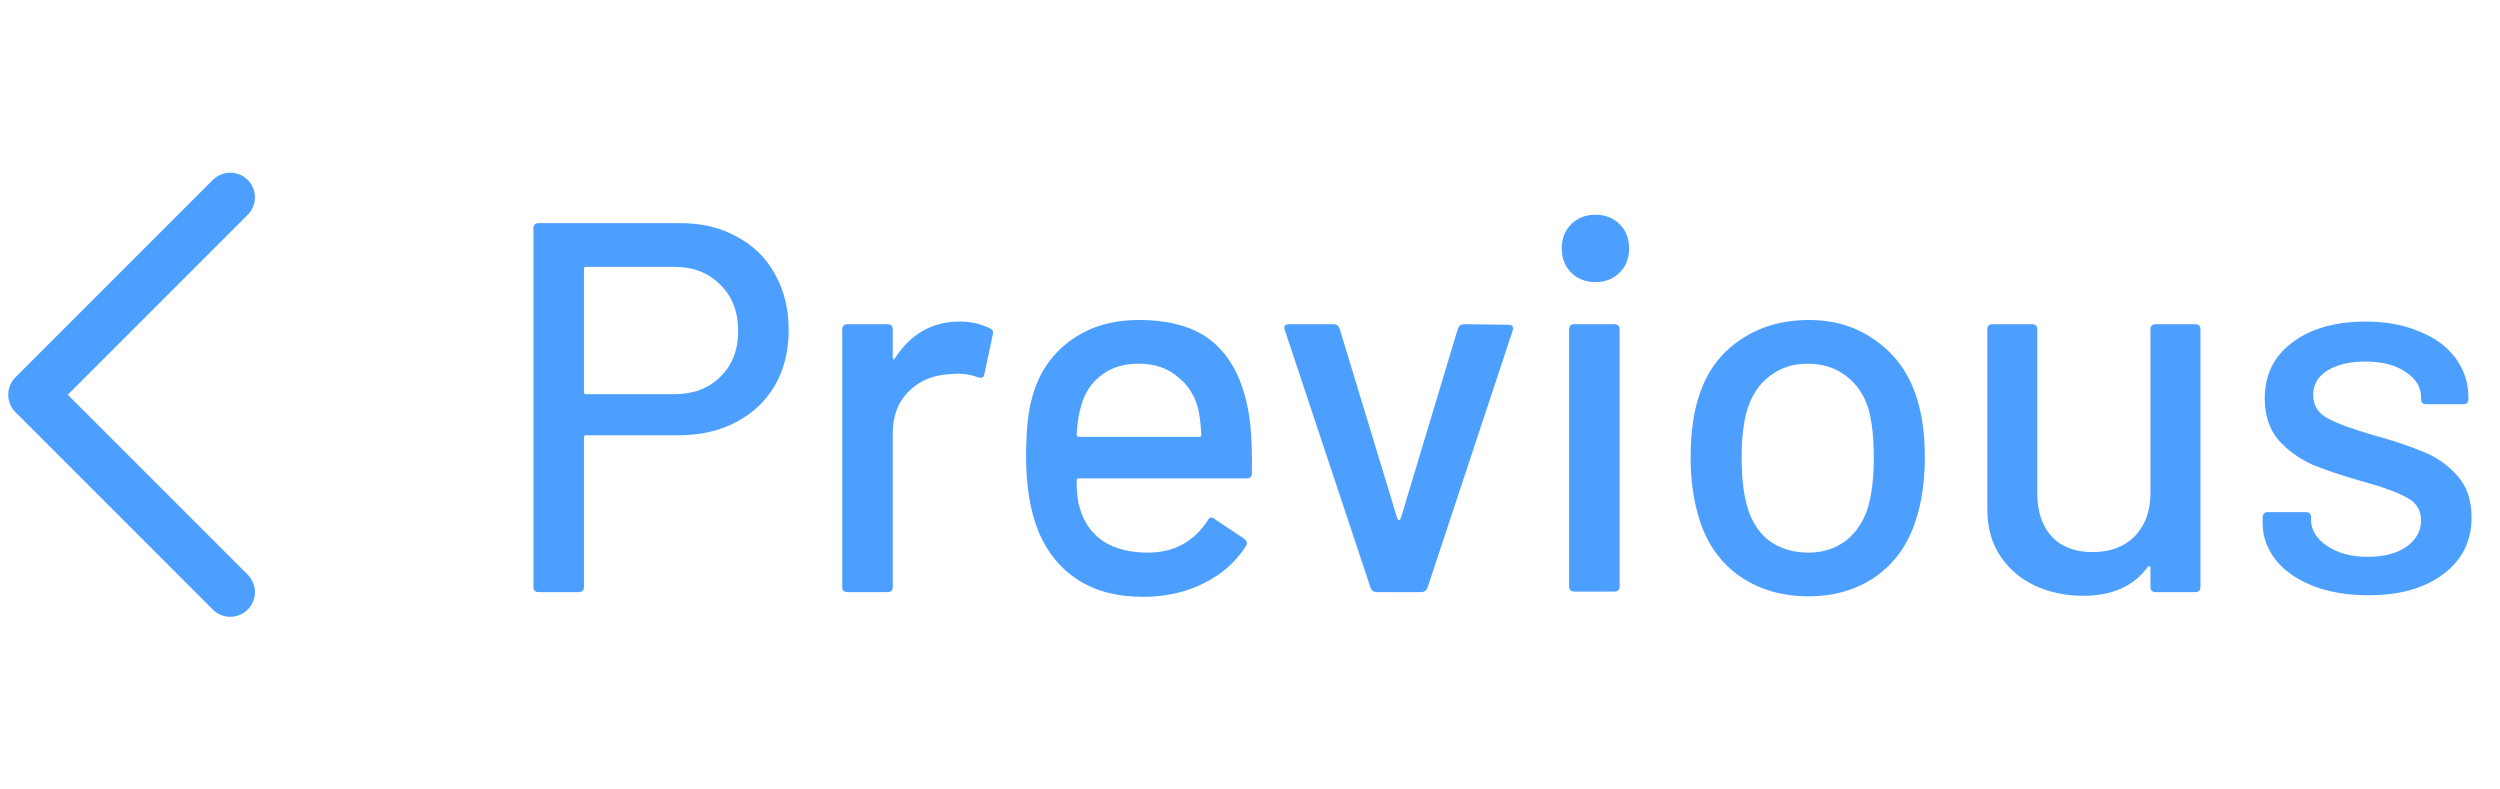 <svg width="76" height="24" viewBox="0 0 76 24" fill="none" xmlns="http://www.w3.org/2000/svg">
<path d="M7 18L1 12L7 6" stroke="#4D9FFF" stroke-width="1.5" stroke-linecap="round" stroke-linejoin="round"/>
<path d="M20.696 6.784C21.347 6.784 21.917 6.923 22.408 7.2C22.909 7.467 23.293 7.845 23.56 8.336C23.837 8.827 23.976 9.392 23.976 10.032C23.976 10.672 23.837 11.232 23.56 11.712C23.283 12.192 22.888 12.565 22.376 12.832C21.875 13.099 21.293 13.232 20.632 13.232H17.816C17.773 13.232 17.752 13.253 17.752 13.296V17.84C17.752 17.947 17.699 18 17.592 18H16.376C16.269 18 16.216 17.947 16.216 17.84V6.944C16.216 6.837 16.269 6.784 16.376 6.784H20.696ZM20.488 11.984C21.075 11.984 21.544 11.808 21.896 11.456C22.259 11.104 22.44 10.64 22.44 10.064C22.44 9.477 22.259 9.008 21.896 8.656C21.544 8.293 21.075 8.112 20.488 8.112H17.816C17.773 8.112 17.752 8.133 17.752 8.176V11.92C17.752 11.963 17.773 11.984 17.816 11.984H20.488ZM29.172 9.776C29.514 9.776 29.823 9.845 30.1 9.984C30.175 10.016 30.202 10.08 30.18 10.176L29.924 11.376C29.914 11.472 29.85 11.504 29.732 11.472C29.551 11.397 29.338 11.36 29.092 11.36L28.868 11.376C28.367 11.397 27.951 11.573 27.62 11.904C27.3 12.224 27.14 12.645 27.14 13.168V17.84C27.14 17.947 27.087 18 26.98 18H25.764C25.658 18 25.604 17.947 25.604 17.84V10.016C25.604 9.909 25.658 9.856 25.764 9.856H26.98C27.087 9.856 27.14 9.909 27.14 10.016V10.864C27.14 10.896 27.146 10.917 27.156 10.928C27.178 10.928 27.194 10.917 27.204 10.896C27.684 10.149 28.34 9.776 29.172 9.776ZM38.009 12.912C38.051 13.349 38.068 13.84 38.057 14.384C38.057 14.491 38.004 14.544 37.897 14.544H32.793C32.75 14.544 32.729 14.565 32.729 14.608C32.729 14.971 32.761 15.248 32.825 15.44C32.942 15.867 33.177 16.203 33.529 16.448C33.892 16.683 34.345 16.8 34.889 16.8C35.678 16.8 36.286 16.475 36.713 15.824C36.766 15.717 36.836 15.701 36.921 15.776L37.833 16.384C37.907 16.448 37.923 16.517 37.881 16.592C37.582 17.072 37.156 17.451 36.601 17.728C36.057 18.005 35.438 18.144 34.745 18.144C33.966 18.144 33.31 17.973 32.777 17.632C32.243 17.291 31.843 16.805 31.577 16.176C31.321 15.547 31.193 14.784 31.193 13.888C31.193 13.109 31.252 12.517 31.369 12.112C31.561 11.376 31.945 10.795 32.521 10.368C33.097 9.941 33.795 9.728 34.617 9.728C35.694 9.728 36.499 10 37.033 10.544C37.566 11.077 37.892 11.867 38.009 12.912ZM34.617 11.056C34.158 11.056 33.779 11.173 33.481 11.408C33.182 11.632 32.98 11.936 32.873 12.32C32.798 12.555 32.75 12.853 32.729 13.216C32.729 13.259 32.75 13.28 32.793 13.28H36.457C36.499 13.28 36.521 13.259 36.521 13.216C36.499 12.864 36.468 12.603 36.425 12.432C36.318 12.016 36.105 11.685 35.785 11.44C35.475 11.184 35.086 11.056 34.617 11.056ZM41.858 18C41.762 18 41.698 17.957 41.666 17.872L39.058 10.032L39.042 9.968C39.042 9.893 39.09 9.856 39.186 9.856H40.53C40.626 9.856 40.69 9.899 40.722 9.984L42.482 15.776C42.492 15.797 42.508 15.808 42.53 15.808C42.551 15.808 42.567 15.797 42.578 15.776L44.322 9.984C44.354 9.899 44.418 9.856 44.514 9.856L45.858 9.872C45.975 9.872 46.018 9.931 45.986 10.048L43.394 17.872C43.362 17.957 43.298 18 43.202 18H41.858ZM48.501 8.576C48.203 8.576 47.957 8.48 47.765 8.288C47.573 8.096 47.477 7.851 47.477 7.552C47.477 7.253 47.573 7.008 47.765 6.816C47.957 6.624 48.203 6.528 48.501 6.528C48.8 6.528 49.045 6.624 49.237 6.816C49.429 7.008 49.525 7.253 49.525 7.552C49.525 7.851 49.429 8.096 49.237 8.288C49.045 8.48 48.8 8.576 48.501 8.576ZM47.861 17.984C47.755 17.984 47.701 17.931 47.701 17.824V10.016C47.701 9.909 47.755 9.856 47.861 9.856H49.077C49.184 9.856 49.237 9.909 49.237 10.016V17.824C49.237 17.931 49.184 17.984 49.077 17.984H47.861ZM54.979 18.128C54.19 18.128 53.502 17.931 52.915 17.536C52.329 17.131 51.918 16.571 51.683 15.856C51.491 15.28 51.395 14.629 51.395 13.904C51.395 13.147 51.486 12.507 51.667 11.984C51.902 11.28 52.313 10.731 52.899 10.336C53.486 9.931 54.185 9.728 54.995 9.728C55.763 9.728 56.43 9.931 56.995 10.336C57.571 10.731 57.982 11.275 58.227 11.968C58.419 12.512 58.515 13.152 58.515 13.888C58.515 14.635 58.419 15.291 58.227 15.856C57.993 16.571 57.587 17.131 57.011 17.536C56.435 17.931 55.758 18.128 54.979 18.128ZM54.979 16.8C55.406 16.8 55.779 16.683 56.099 16.448C56.419 16.203 56.649 15.861 56.787 15.424C56.905 15.019 56.963 14.517 56.963 13.92C56.963 13.323 56.91 12.827 56.803 12.432C56.665 11.995 56.435 11.659 56.115 11.424C55.795 11.179 55.406 11.056 54.947 11.056C54.51 11.056 54.131 11.179 53.811 11.424C53.491 11.659 53.262 11.995 53.123 12.432C53.006 12.805 52.947 13.301 52.947 13.92C52.947 14.539 53.006 15.04 53.123 15.424C53.251 15.861 53.475 16.203 53.795 16.448C54.126 16.683 54.521 16.8 54.979 16.8ZM65.374 10.016C65.374 9.909 65.428 9.856 65.534 9.856H66.734C66.841 9.856 66.894 9.909 66.894 10.016V17.84C66.894 17.947 66.841 18 66.734 18H65.534C65.428 18 65.374 17.947 65.374 17.84V17.248C65.374 17.227 65.364 17.216 65.342 17.216C65.332 17.205 65.316 17.211 65.294 17.232C64.868 17.819 64.212 18.112 63.326 18.112C62.804 18.112 62.318 18.011 61.87 17.808C61.433 17.605 61.081 17.307 60.814 16.912C60.548 16.517 60.414 16.037 60.414 15.472V10.016C60.414 9.909 60.468 9.856 60.574 9.856H61.774C61.881 9.856 61.934 9.909 61.934 10.016V14.992C61.934 15.547 62.078 15.984 62.366 16.304C62.665 16.624 63.081 16.784 63.614 16.784C64.148 16.784 64.574 16.624 64.894 16.304C65.214 15.973 65.374 15.536 65.374 14.992V10.016ZM72 18.096C71.36 18.096 70.794 18 70.304 17.808C69.824 17.616 69.45 17.355 69.184 17.024C68.917 16.683 68.784 16.309 68.784 15.904V15.728C68.784 15.621 68.837 15.568 68.944 15.568H70.096C70.202 15.568 70.256 15.621 70.256 15.728V15.808C70.256 16.107 70.416 16.368 70.736 16.592C71.066 16.816 71.482 16.928 71.984 16.928C72.464 16.928 72.853 16.827 73.152 16.624C73.45 16.411 73.6 16.144 73.6 15.824C73.6 15.515 73.461 15.285 73.184 15.136C72.906 14.976 72.458 14.811 71.84 14.64C71.232 14.469 70.72 14.299 70.304 14.128C69.898 13.947 69.552 13.696 69.264 13.376C68.986 13.045 68.848 12.624 68.848 12.112C68.848 11.397 69.125 10.832 69.68 10.416C70.245 9.989 70.992 9.776 71.92 9.776C72.538 9.776 73.082 9.877 73.552 10.08C74.032 10.272 74.4 10.544 74.656 10.896C74.912 11.248 75.04 11.643 75.04 12.08V12.128C75.04 12.235 74.986 12.288 74.88 12.288H73.76C73.653 12.288 73.6 12.235 73.6 12.128V12.08C73.6 11.771 73.445 11.515 73.136 11.312C72.837 11.099 72.426 10.992 71.904 10.992C71.434 10.992 71.05 11.083 70.752 11.264C70.464 11.445 70.32 11.691 70.32 12C70.32 12.309 70.458 12.544 70.736 12.704C71.024 12.864 71.482 13.035 72.112 13.216C72.73 13.387 73.242 13.557 73.648 13.728C74.064 13.888 74.416 14.133 74.704 14.464C74.992 14.784 75.136 15.205 75.136 15.728C75.136 16.453 74.848 17.029 74.272 17.456C73.706 17.883 72.949 18.096 72 18.096Z" fill="#4D9FFF"/>
</svg>

